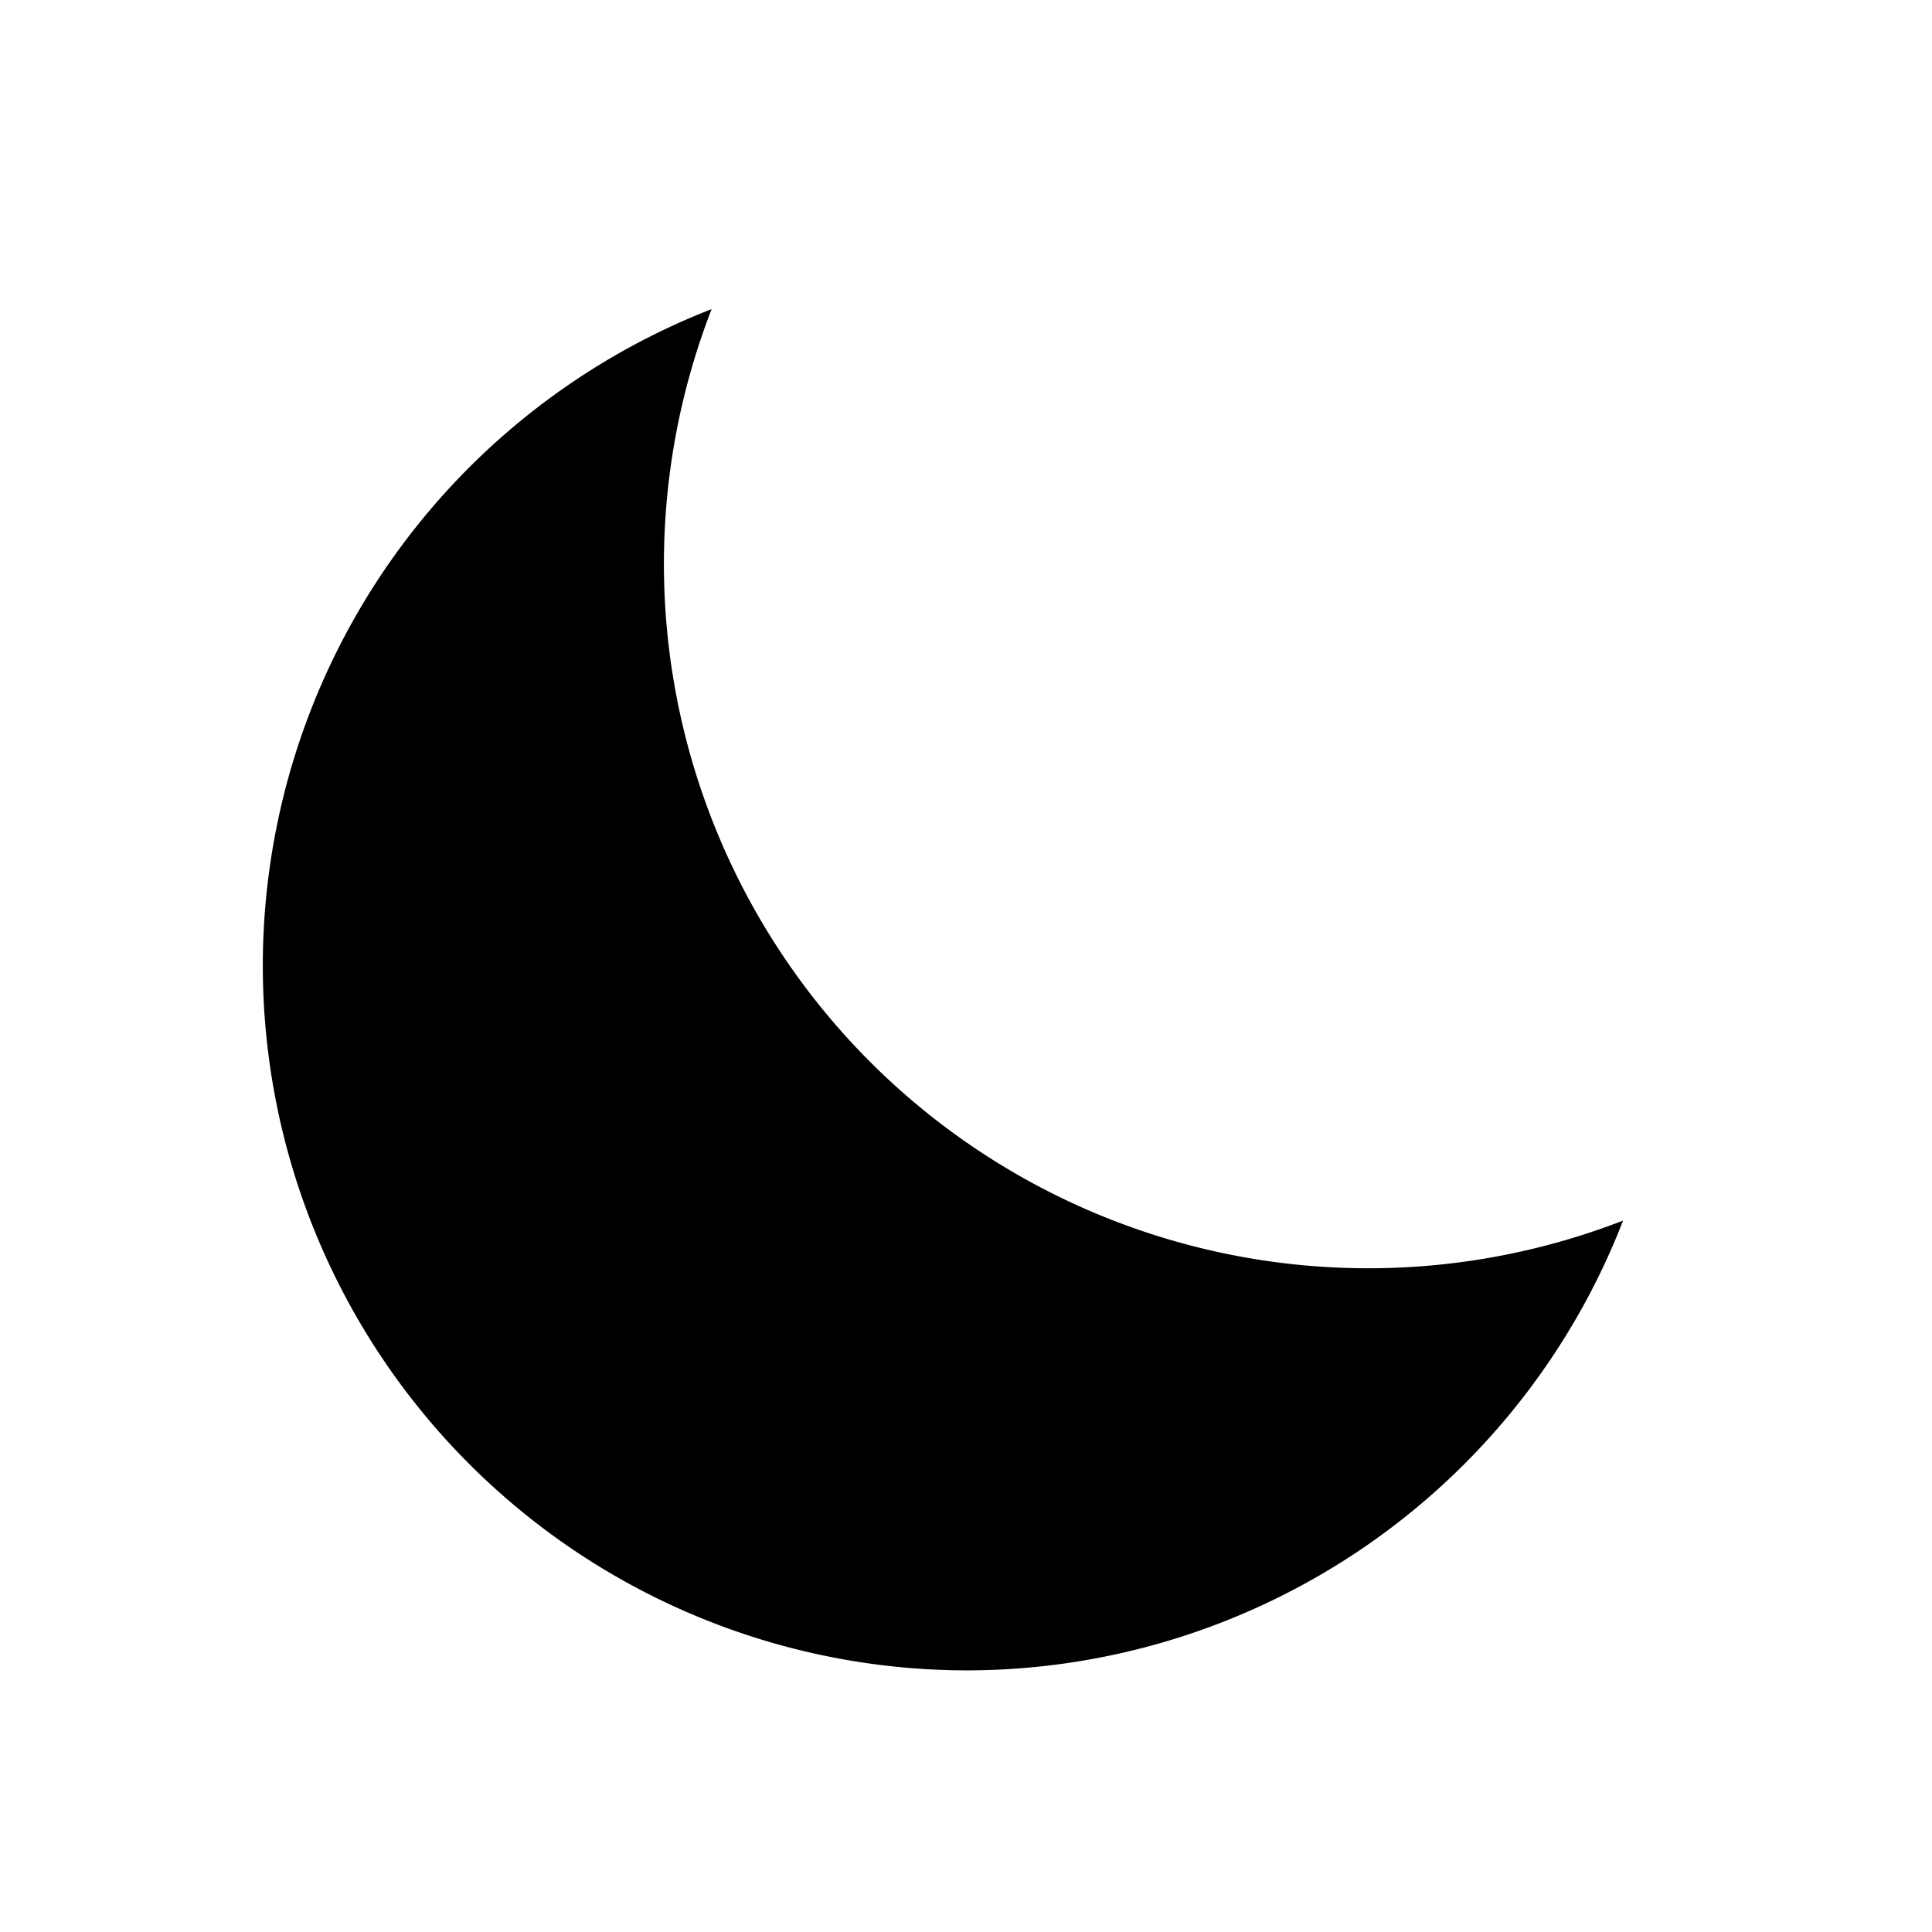 <svg xmlns="http://www.w3.org/2000/svg" width="100%" height="100%" viewBox="-1.6 -1.6 19.2 19.2"><path fill-rule="evenodd" d="M14.53 10.53a7 7 0 01-9.058-9.058A7.003 7.003 0 008 15a7.002 7.002 0 006.53-4.47z"/></svg>